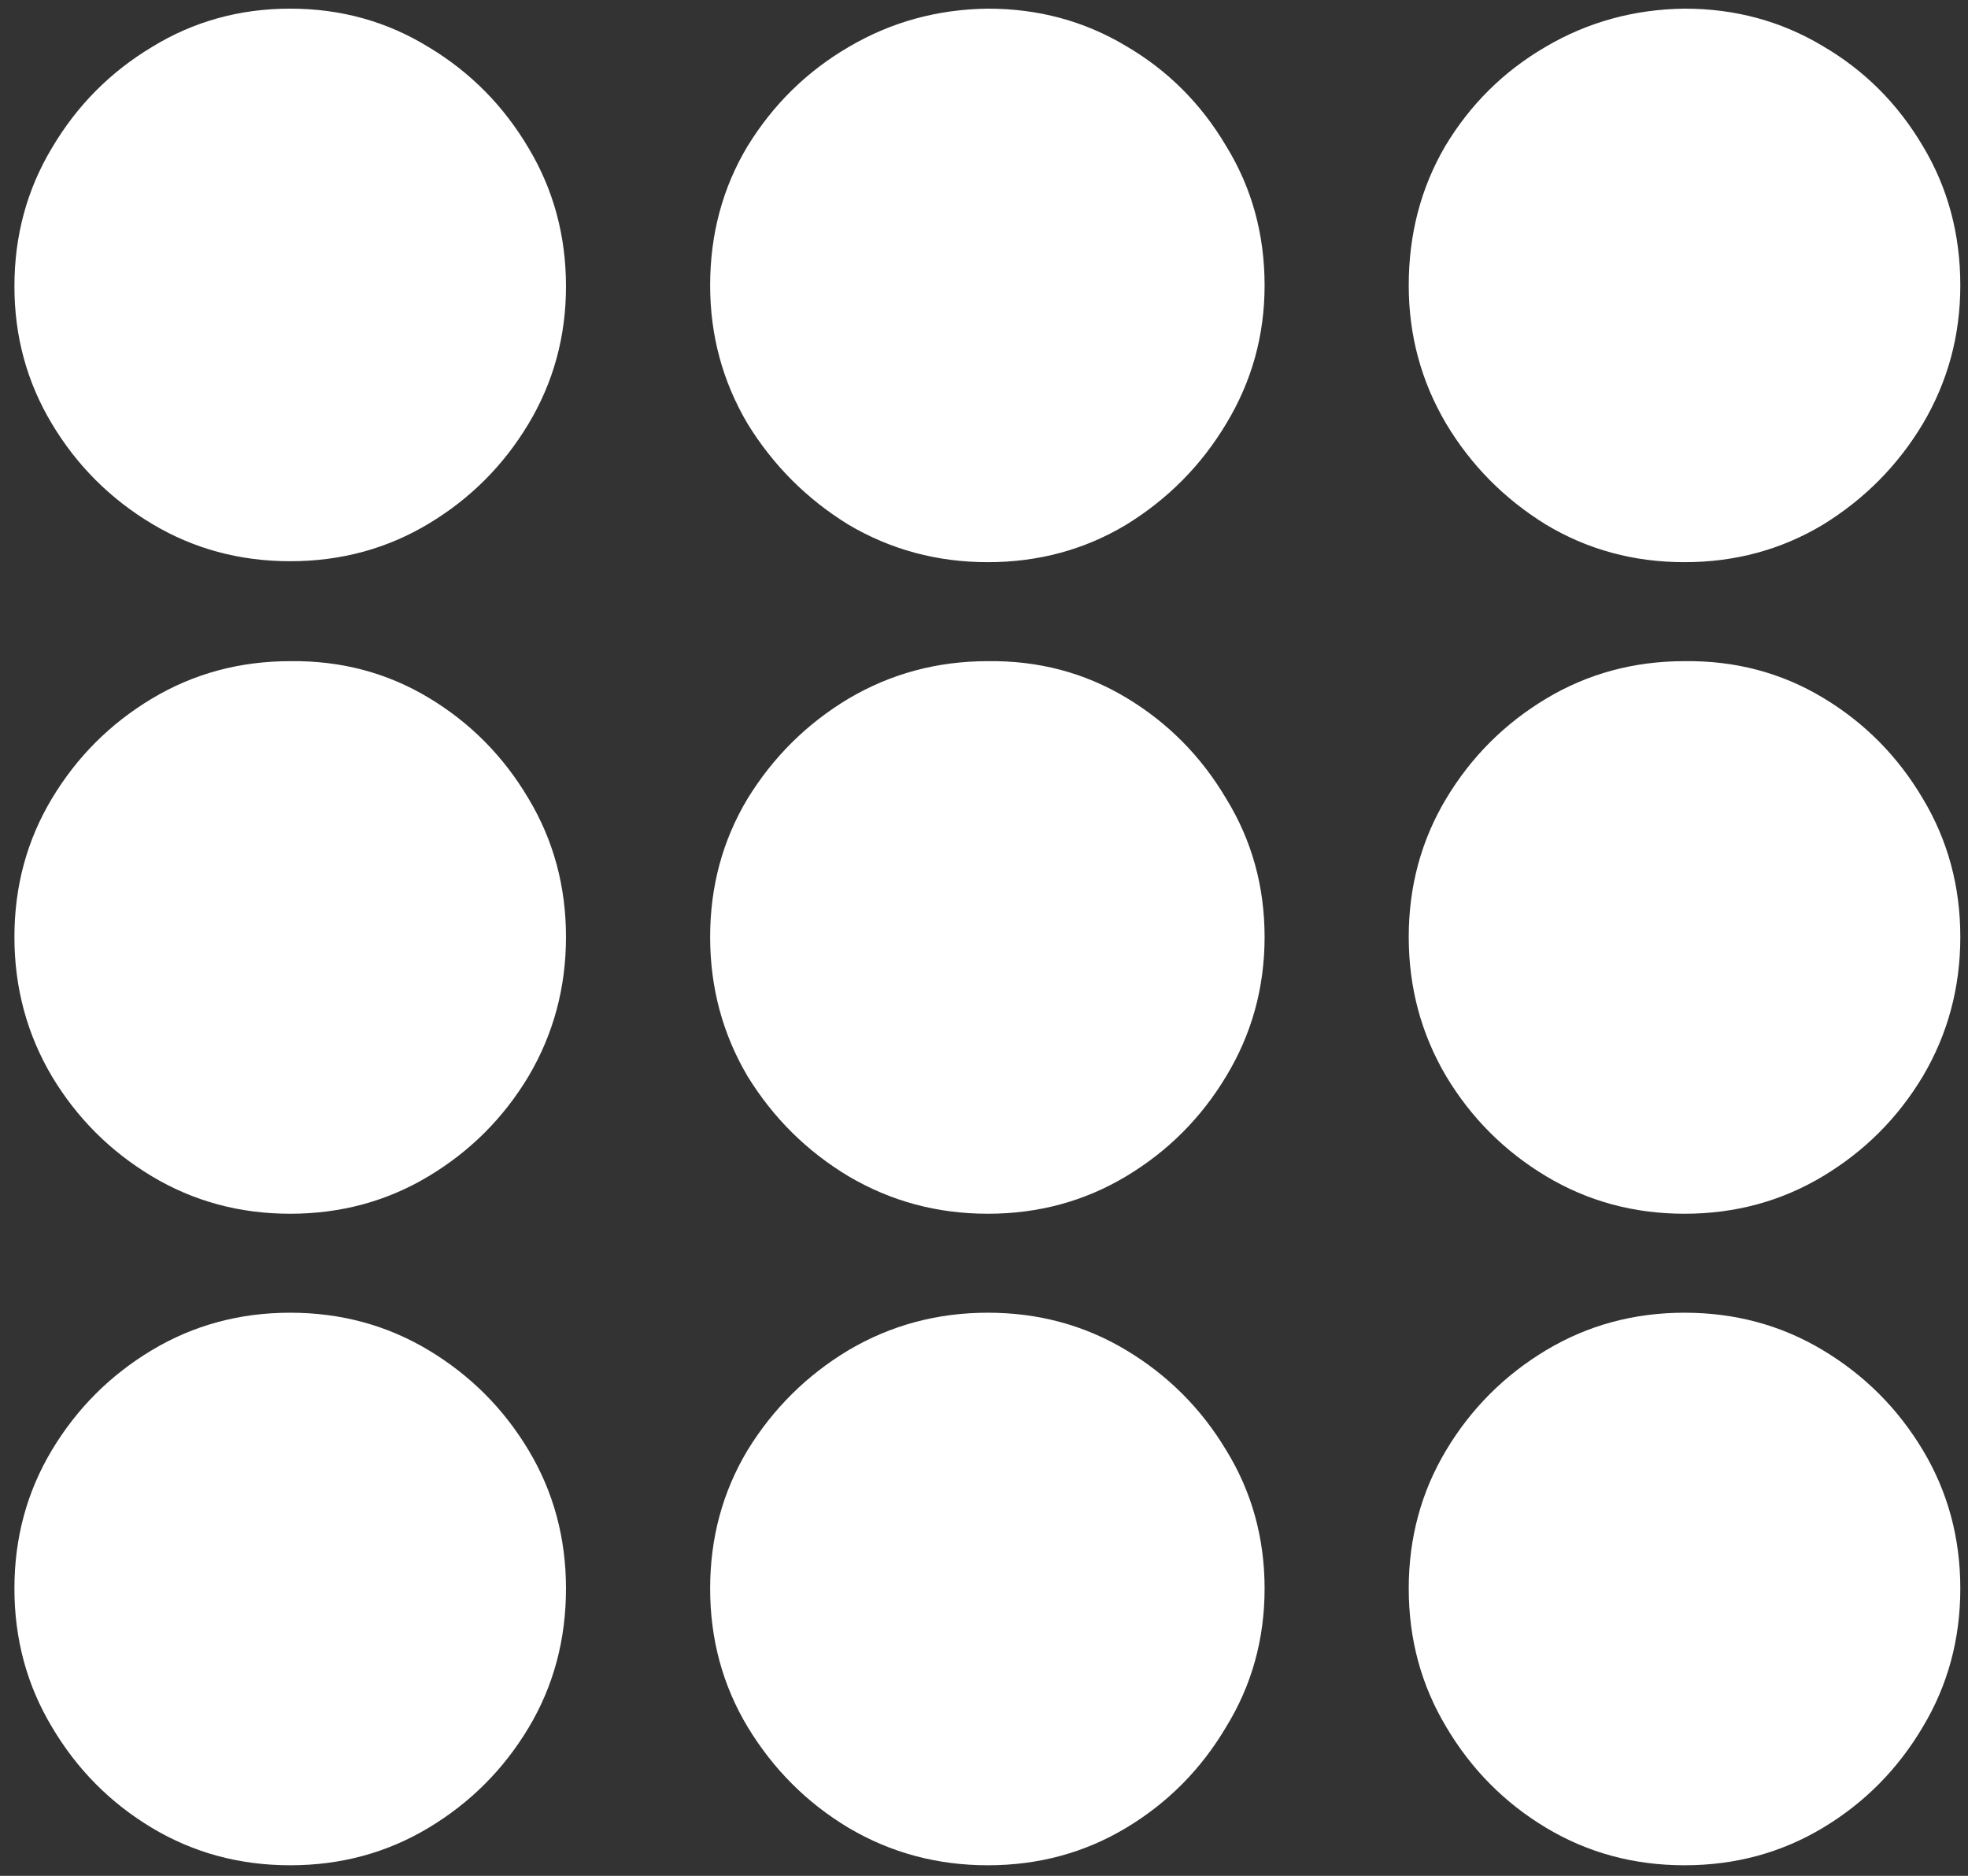<svg width="128" height="122" viewBox="0 0 128 122" fill="none" xmlns="http://www.w3.org/2000/svg">
<rect x="0" y="0" width="128" height="122" fill="#333333" stroke="none"/>
<path d="M18.875 36.5C22.167 36.5 25.167 35.688 27.875 34.062C30.583 32.438 32.75 30.271 34.375 27.562C36 24.854 36.812 21.875 36.812 18.625C36.812 15.333 36 12.333 34.375 9.625C32.75 6.875 30.583 4.688 27.875 3.062C25.167 1.396 22.167 0.562 18.875 0.562C15.583 0.562 12.583 1.396 9.875 3.062C7.167 4.688 5 6.875 3.375 9.625C1.75 12.333 0.938 15.333 0.938 18.625C0.938 21.875 1.75 24.854 3.375 27.562C5 30.271 7.167 32.438 9.875 34.062C12.583 35.688 15.583 36.5 18.875 36.5ZM64.25 36.562C67.542 36.562 70.542 35.75 73.25 34.125C75.958 32.458 78.125 30.271 79.75 27.562C81.417 24.812 82.25 21.812 82.25 18.562C82.25 15.229 81.417 12.208 79.75 9.5C78.125 6.75 75.958 4.583 73.25 3C70.542 1.375 67.542 0.562 64.25 0.562C60.958 0.604 57.938 1.438 55.188 3.062C52.479 4.646 50.292 6.792 48.625 9.5C47 12.208 46.188 15.229 46.188 18.562C46.188 21.812 47 24.812 48.625 27.562C50.292 30.271 52.479 32.458 55.188 34.125C57.938 35.75 60.958 36.562 64.25 36.562ZM109.562 36.562C112.854 36.562 115.854 35.75 118.562 34.125C121.271 32.458 123.438 30.271 125.062 27.562C126.688 24.812 127.5 21.812 127.5 18.562C127.5 15.229 126.688 12.208 125.062 9.5C123.438 6.75 121.271 4.583 118.562 3C115.854 1.375 112.854 0.562 109.562 0.562C106.271 0.604 103.25 1.438 100.5 3.062C97.792 4.646 95.625 6.792 94 9.5C92.417 12.208 91.625 15.229 91.625 18.562C91.625 21.812 92.438 24.812 94.062 27.562C95.688 30.271 97.854 32.458 100.562 34.125C103.271 35.75 106.271 36.562 109.562 36.562ZM18.875 78.938C22.167 78.938 25.167 78.125 27.875 76.5C30.583 74.875 32.75 72.708 34.375 70C36 67.25 36.812 64.229 36.812 60.938C36.812 57.646 36 54.646 34.375 51.938C32.75 49.188 30.583 47 27.875 45.375C25.167 43.75 22.167 42.958 18.875 43C15.583 43 12.583 43.812 9.875 45.438C7.167 47.062 5 49.229 3.375 51.938C1.75 54.646 0.938 57.646 0.938 60.938C0.938 64.229 1.75 67.25 3.375 70C5 72.708 7.167 74.875 9.875 76.5C12.583 78.125 15.583 78.938 18.875 78.938ZM64.25 78.938C67.542 78.938 70.542 78.125 73.25 76.5C75.958 74.875 78.125 72.708 79.75 70C81.417 67.25 82.25 64.229 82.25 60.938C82.25 57.646 81.417 54.646 79.75 51.938C78.125 49.188 75.958 47 73.25 45.375C70.542 43.75 67.542 42.958 64.25 43C60.958 43 57.938 43.812 55.188 45.438C52.479 47.062 50.292 49.229 48.625 51.938C47 54.646 46.188 57.646 46.188 60.938C46.188 64.229 47 67.25 48.625 70C50.292 72.708 52.479 74.875 55.188 76.5C57.938 78.125 60.958 78.938 64.25 78.938ZM109.562 78.938C112.854 78.938 115.854 78.125 118.562 76.5C121.271 74.875 123.438 72.708 125.062 70C126.688 67.25 127.5 64.229 127.5 60.938C127.5 57.646 126.688 54.646 125.062 51.938C123.438 49.188 121.271 47 118.562 45.375C115.854 43.75 112.854 42.958 109.562 43C106.271 43 103.271 43.812 100.562 45.438C97.854 47.062 95.688 49.229 94.062 51.938C92.438 54.646 91.625 57.646 91.625 60.938C91.625 64.229 92.438 67.25 94.062 70C95.688 72.708 97.854 74.875 100.562 76.5C103.271 78.125 106.271 78.938 109.562 78.938ZM18.875 121.312C22.167 121.312 25.167 120.5 27.875 118.875C30.583 117.25 32.75 115.083 34.375 112.375C36 109.667 36.812 106.646 36.812 103.312C36.812 100.021 36 97.021 34.375 94.312C32.75 91.604 30.583 89.438 27.875 87.812C25.167 86.188 22.167 85.375 18.875 85.375C15.583 85.375 12.583 86.188 9.875 87.812C7.167 89.438 5 91.604 3.375 94.312C1.75 97.021 0.938 100.021 0.938 103.312C0.938 106.604 1.75 109.604 3.375 112.312C5 115.062 7.167 117.25 9.875 118.875C12.583 120.5 15.583 121.312 18.875 121.312ZM64.25 121.312C67.542 121.312 70.542 120.5 73.25 118.875C75.958 117.25 78.125 115.062 79.75 112.312C81.417 109.604 82.25 106.604 82.25 103.312C82.25 100.021 81.417 97.021 79.75 94.312C78.125 91.604 75.958 89.438 73.25 87.812C70.542 86.188 67.542 85.375 64.25 85.375C60.958 85.375 57.938 86.188 55.188 87.812C52.479 89.438 50.292 91.604 48.625 94.312C47 97.021 46.188 100.021 46.188 103.312C46.188 106.604 47 109.604 48.625 112.312C50.292 115.062 52.479 117.25 55.188 118.875C57.938 120.5 60.958 121.312 64.25 121.312ZM109.562 121.312C112.854 121.312 115.854 120.5 118.562 118.875C121.271 117.25 123.438 115.062 125.062 112.312C126.688 109.604 127.5 106.604 127.5 103.312C127.5 100.021 126.688 97.021 125.062 94.312C123.438 91.604 121.271 89.438 118.562 87.812C115.854 86.188 112.854 85.375 109.562 85.375C106.271 85.375 103.271 86.188 100.562 87.812C97.854 89.438 95.688 91.604 94.062 94.312C92.438 97.021 91.625 100.021 91.625 103.312C91.625 106.604 92.438 109.604 94.062 112.312C95.688 115.062 97.854 117.25 100.562 118.875C103.271 120.5 106.271 121.312 109.562 121.312Z" fill="white"/>
</svg>
